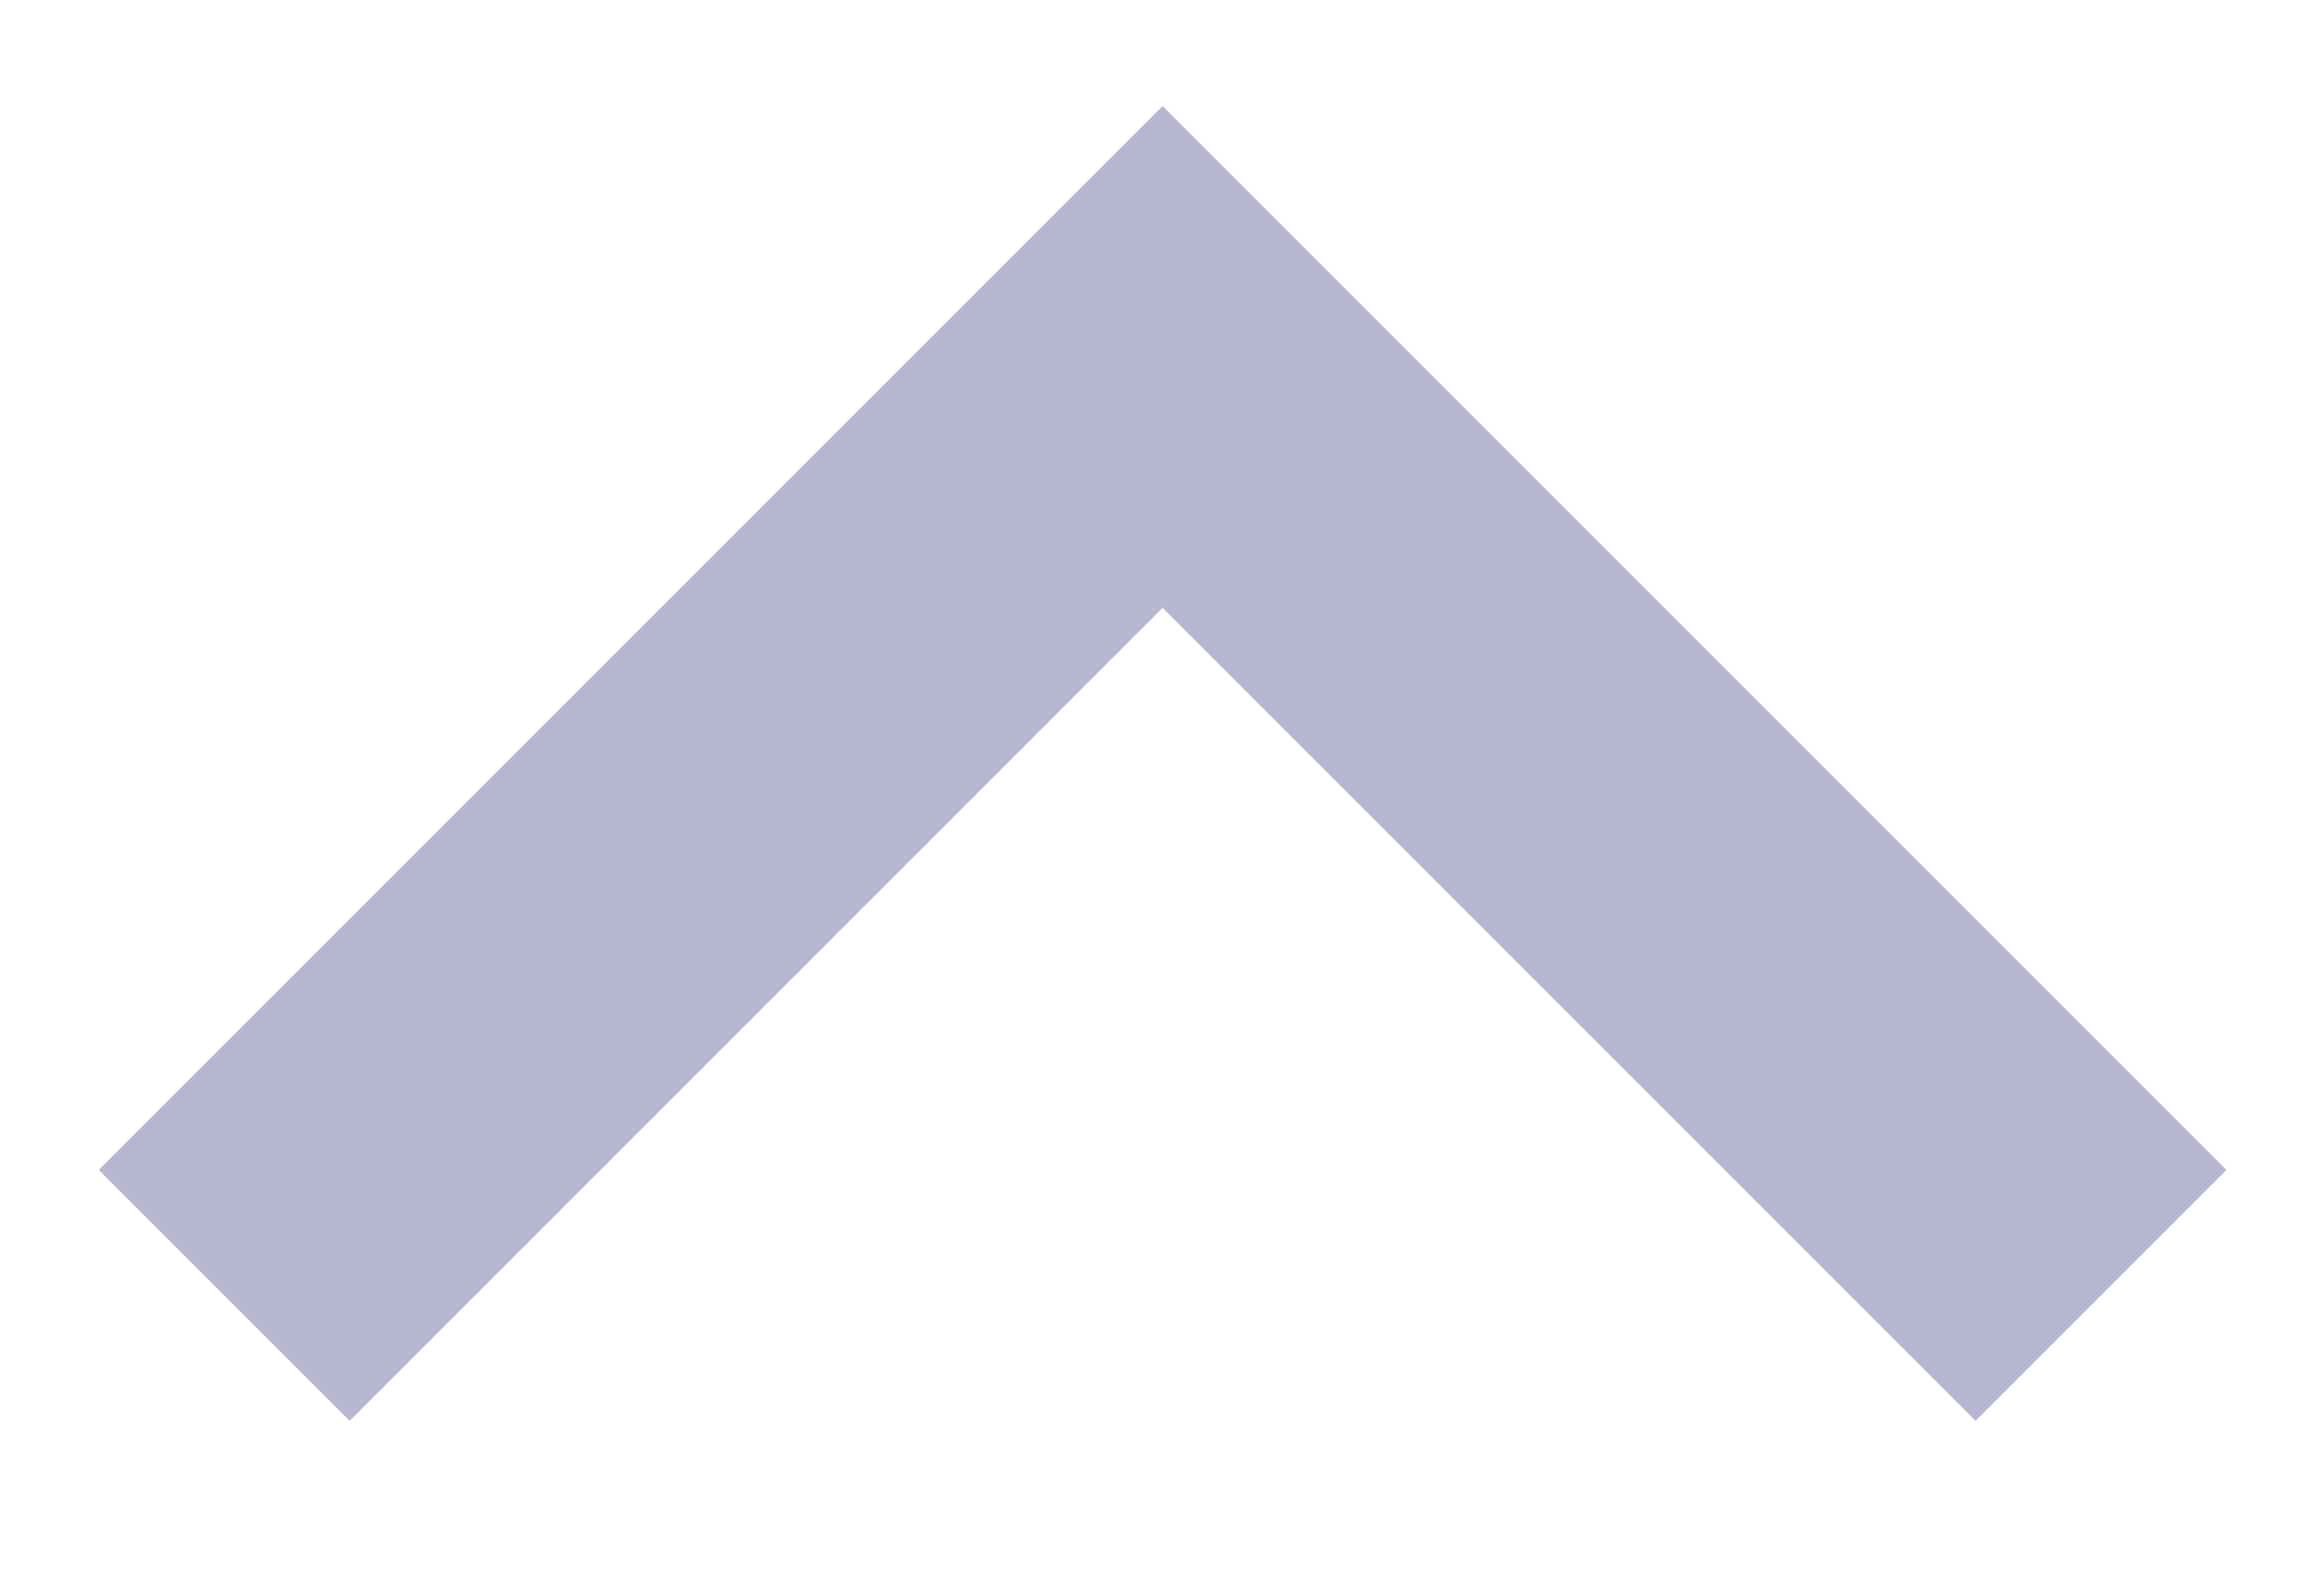 <svg width="13" height="9" viewBox="0 0 13 9" fill="none" xmlns="http://www.w3.org/2000/svg">
<path d="M0.557 6.598L1.972 8.013L6.557 3.428L11.142 8.013L12.557 6.598L6.557 0.598L0.557 6.598Z" fill="#B7B7D3"/>
</svg>
